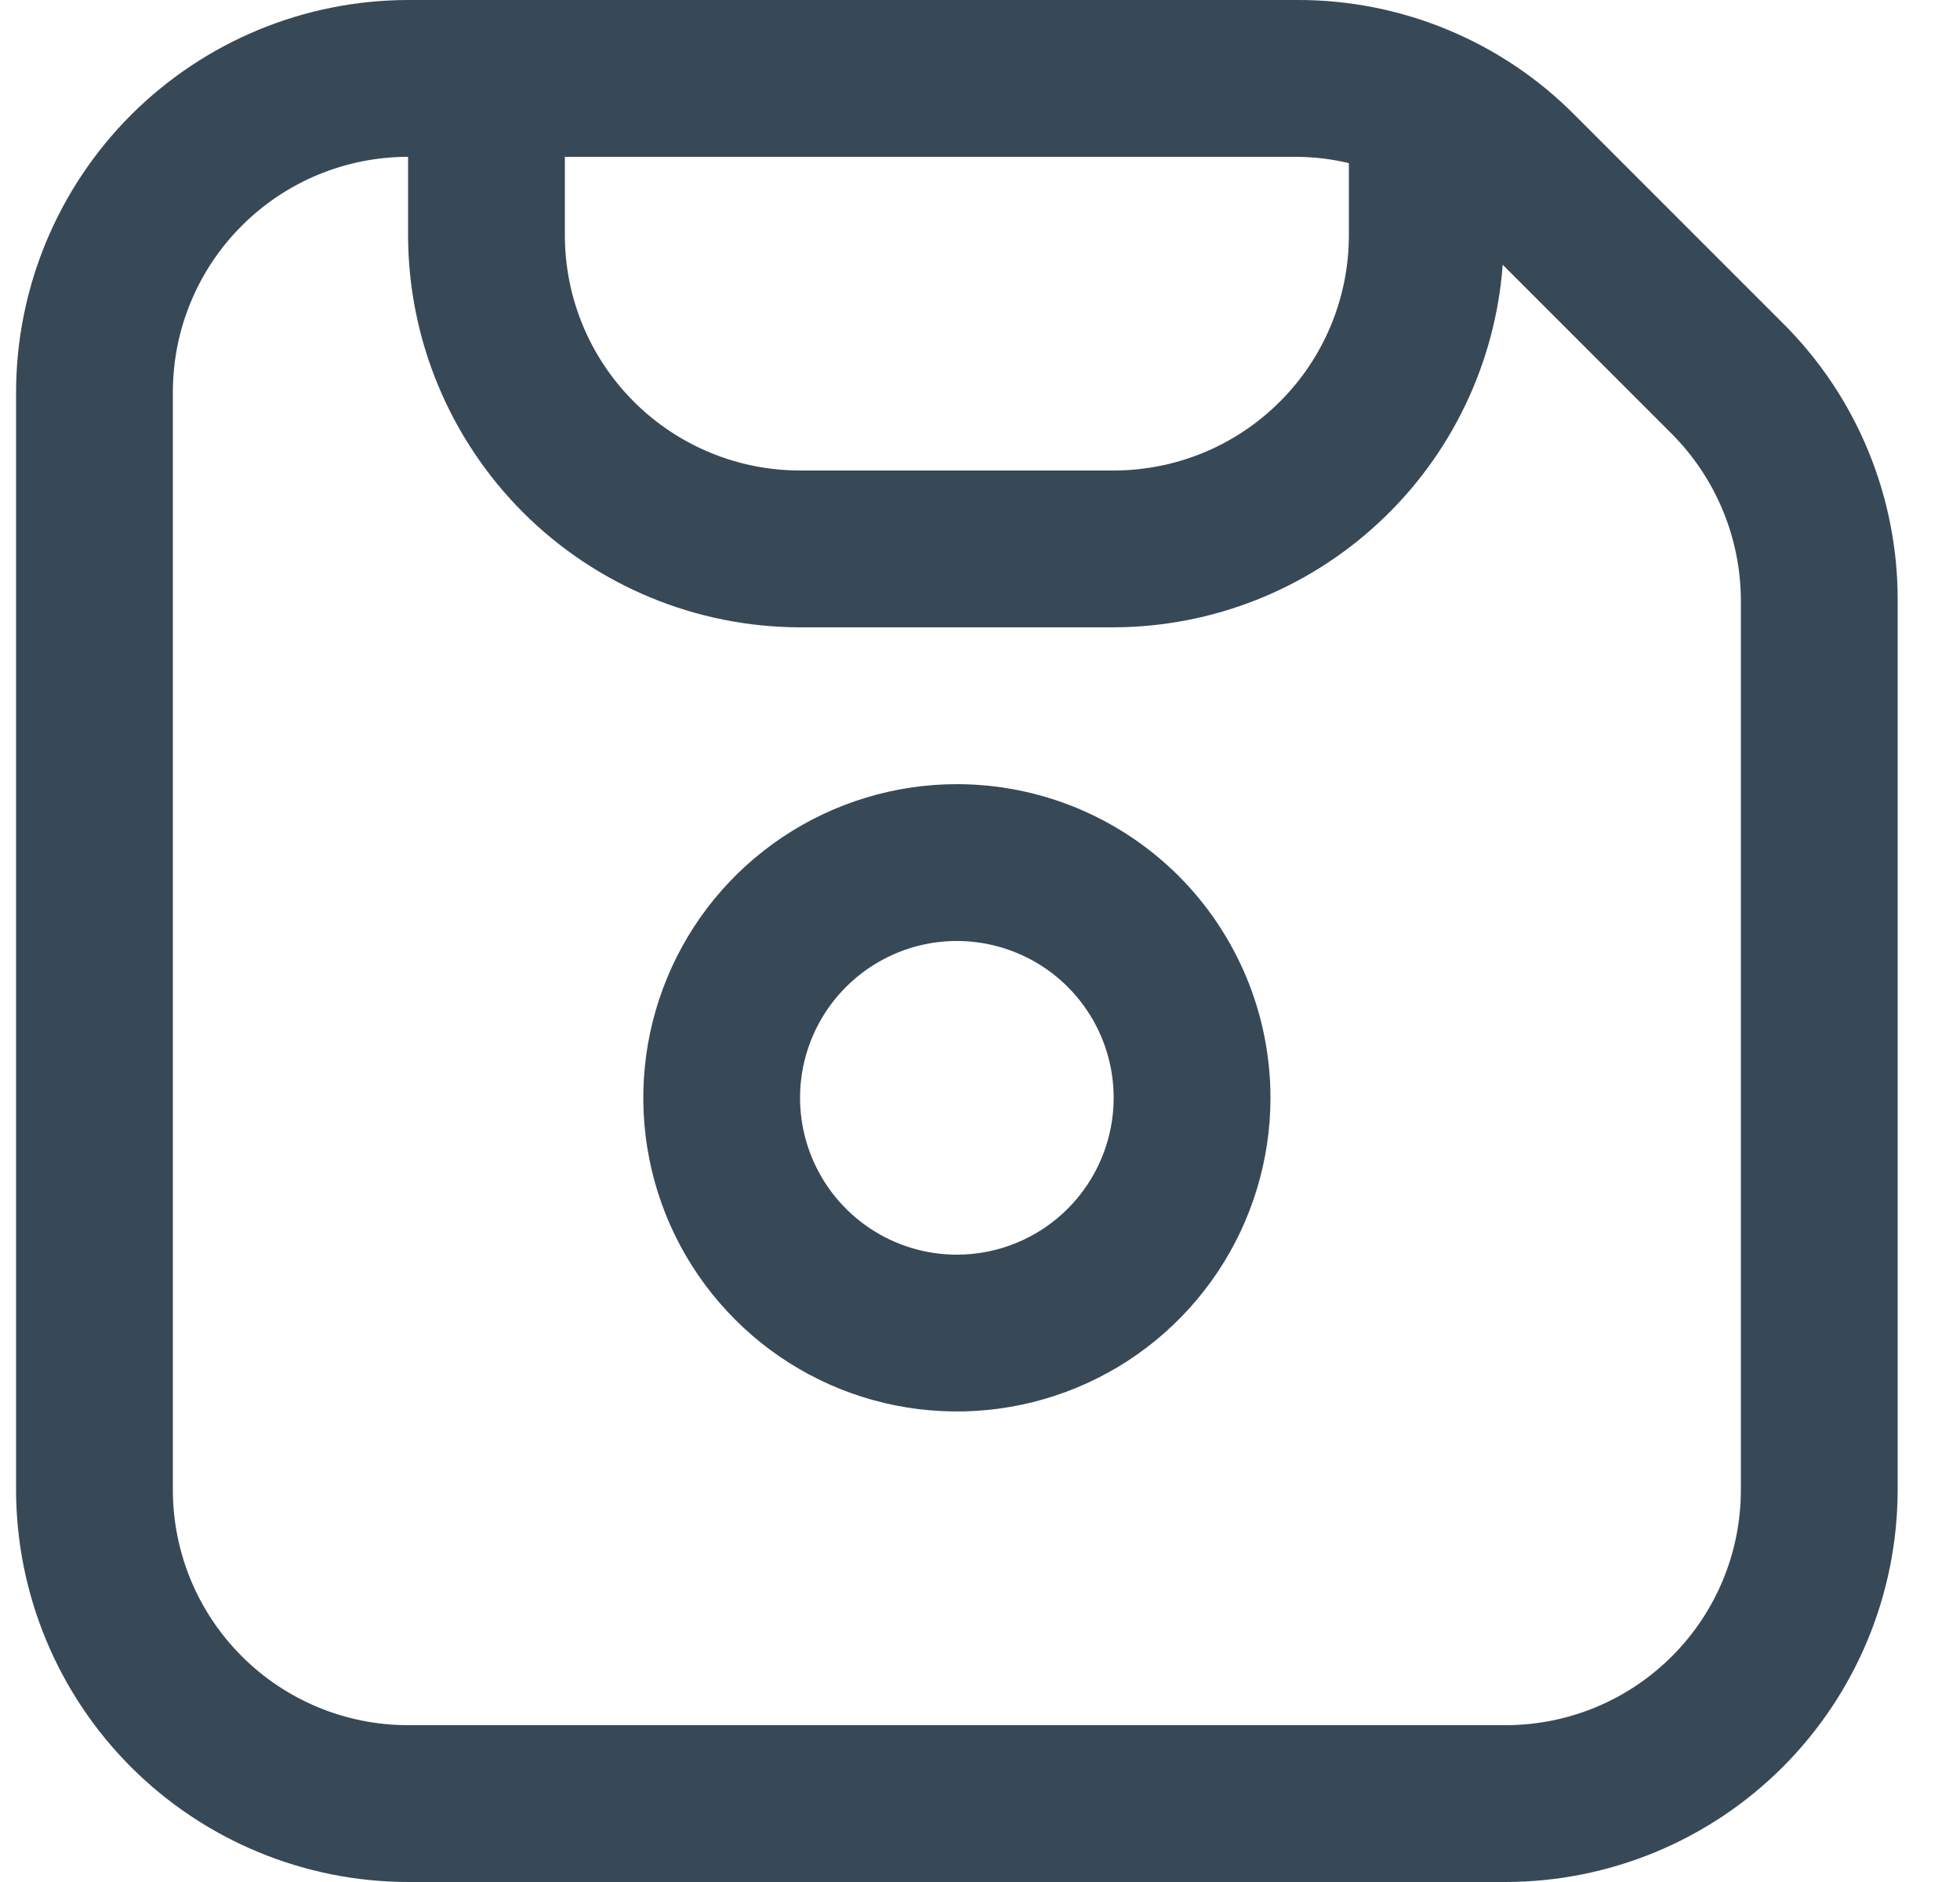 <svg width="25" height="24" viewBox="0 0 25 24" fill="none" xmlns="http://www.w3.org/2000/svg">
<g clip-path="url(#clip0_827_3012)">
<path d="M12.205 10C11.414 10 10.641 10.235 9.983 10.674C9.325 11.114 8.812 11.738 8.51 12.469C8.207 13.2 8.128 14.004 8.282 14.78C8.436 15.556 8.817 16.269 9.377 16.828C9.936 17.388 10.649 17.769 11.425 17.923C12.201 18.077 13.005 17.998 13.736 17.695C14.467 17.393 15.091 16.88 15.531 16.222C15.97 15.564 16.205 14.791 16.205 14C16.205 12.939 15.784 11.922 15.034 11.171C14.283 10.421 13.266 10 12.205 10ZM12.205 16C11.809 16 11.423 15.883 11.094 15.663C10.765 15.443 10.509 15.131 10.357 14.765C10.206 14.4 10.166 13.998 10.243 13.61C10.321 13.222 10.511 12.865 10.791 12.586C11.071 12.306 11.427 12.116 11.815 12.038C12.203 11.961 12.605 12.001 12.97 12.152C13.336 12.303 13.648 12.56 13.868 12.889C14.088 13.218 14.205 13.604 14.205 14C14.205 14.53 13.994 15.039 13.619 15.414C13.244 15.789 12.736 16 12.205 16Z" fill="#374957"/>
<path d="M22.741 4.122L20.083 1.464C19.62 0.998 19.069 0.629 18.462 0.378C17.855 0.127 17.205 -0.002 16.548 1.97963e-05H5.205C3.879 0.002 2.609 0.529 1.671 1.466C0.734 2.404 0.207 3.674 0.205 5L0.205 19C0.207 20.326 0.734 21.596 1.671 22.534C2.609 23.471 3.879 23.998 5.205 24H19.205C20.531 23.998 21.802 23.471 22.739 22.534C23.676 21.596 24.203 20.326 24.205 19V7.657C24.207 7 24.078 6.35 23.827 5.743C23.576 5.136 23.207 4.585 22.741 4.122ZM17.205 2.08V3C17.205 3.796 16.889 4.559 16.326 5.121C15.764 5.684 15.001 6 14.205 6H10.205C9.409 6 8.646 5.684 8.084 5.121C7.521 4.559 7.205 3.796 7.205 3V2H16.548C16.769 2.002 16.99 2.029 17.205 2.08ZM22.205 19C22.205 19.796 21.889 20.559 21.326 21.121C20.764 21.684 20.001 22 19.205 22H5.205C4.409 22 3.646 21.684 3.084 21.121C2.521 20.559 2.205 19.796 2.205 19V5C2.205 4.204 2.521 3.441 3.084 2.879C3.646 2.316 4.409 2 5.205 2V3C5.207 4.326 5.734 5.596 6.671 6.534C7.609 7.471 8.879 7.998 10.205 8H14.205C15.463 7.996 16.672 7.518 17.592 6.66C18.512 5.803 19.075 4.63 19.167 3.376L21.327 5.536C21.887 6.1 22.203 6.862 22.205 7.657V19Z" fill="#374957"/>
</g>
<defs>
<clipPath id="clip0_827_3012">
<rect width="24" height="24" fill="white" transform="translate(0.205)"/>
</clipPath>
</defs>
</svg>
